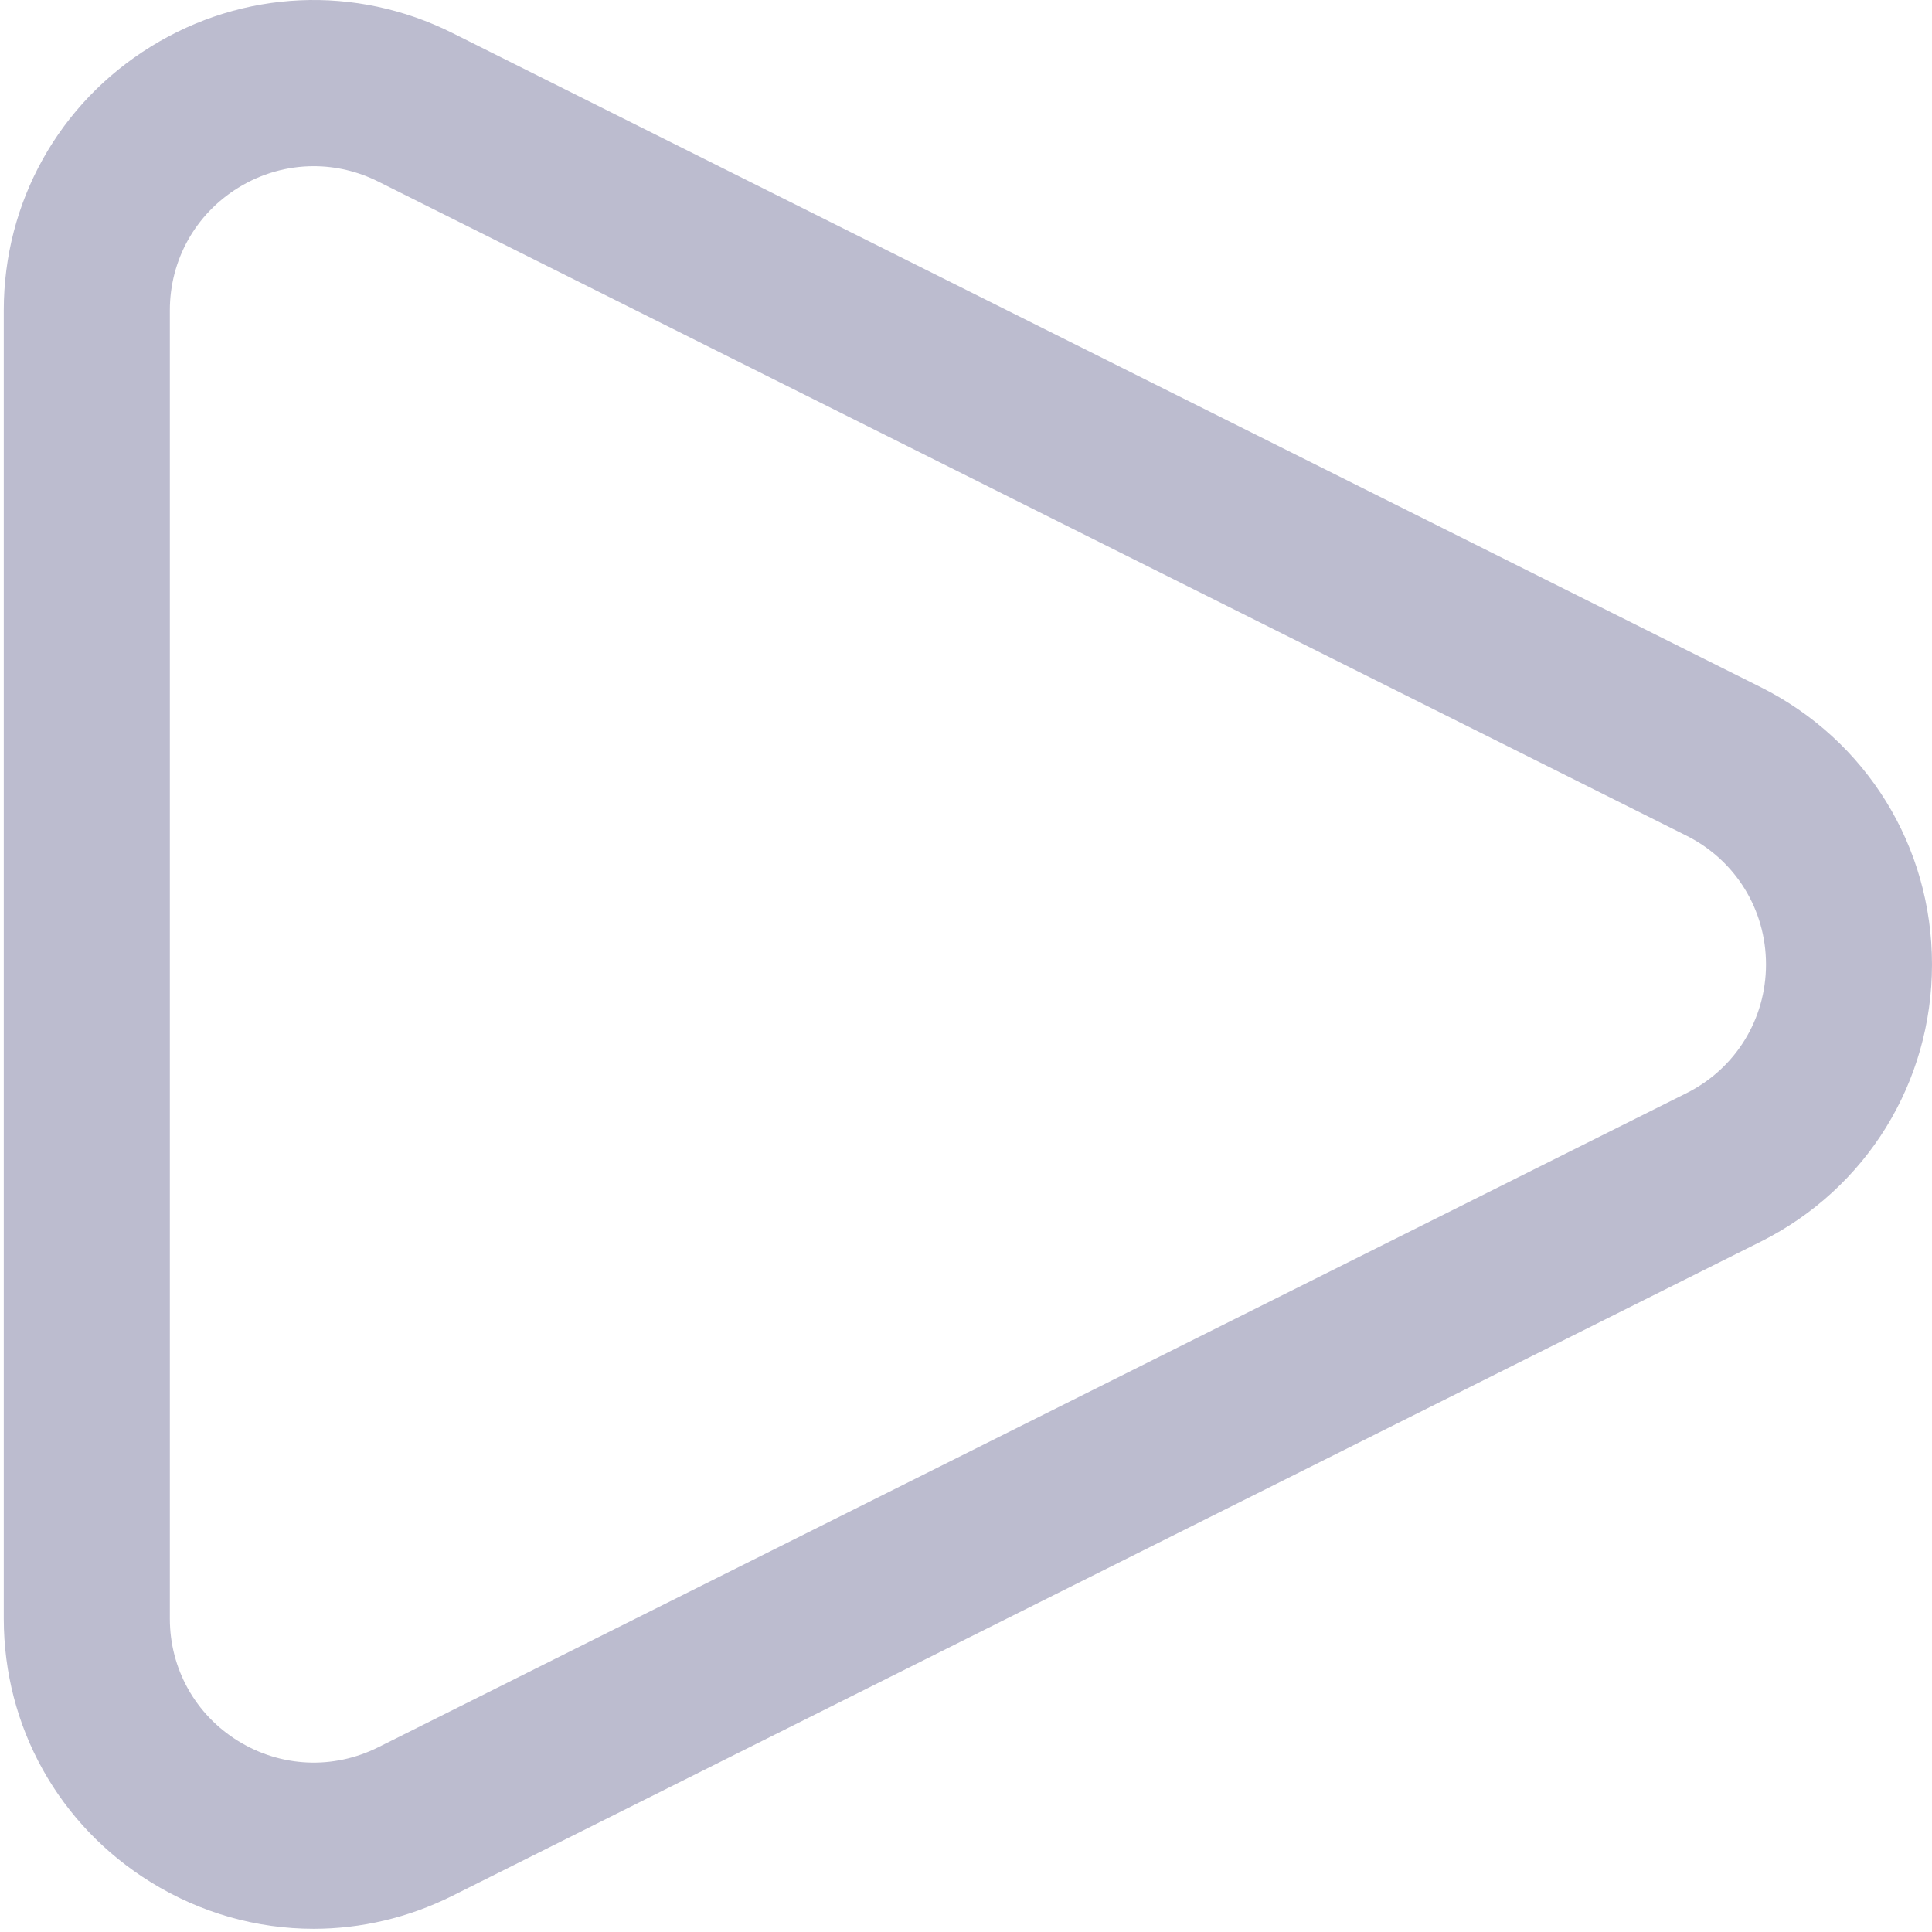 <svg width="512" height="512" viewBox="0 0 512 512" fill="none" xmlns="http://www.w3.org/2000/svg">
<path d="M83.11 511.151C68.15 511.151 53.25 507.011 39.98 498.811C15.59 483.741 1.02 457.631 1 428.961V82.201C1.02 53.521 15.59 27.411 39.98 12.341C64.37 -2.729 94.24 -4.079 119.88 8.741L466.64 182.121C494.63 196.151 512 224.291 512 255.581C512 286.871 494.62 315.011 466.65 329.031L119.89 502.411C108.2 508.251 95.64 511.151 83.12 511.151H83.11ZM83.14 44.041C76.19 44.041 69.27 45.961 63.11 49.771C51.78 56.771 45.02 68.901 45.01 82.211V428.951C45.01 442.251 51.78 454.381 63.11 461.381C74.44 468.381 88.31 469.001 100.22 463.051L446.97 289.681C459.94 283.181 468.01 270.111 468.01 255.581C468.01 241.051 459.94 227.981 446.95 221.471L100.21 48.101C94.79 45.391 88.95 44.041 83.14 44.041Z" fill="#BCBCCF"/>
</svg>
